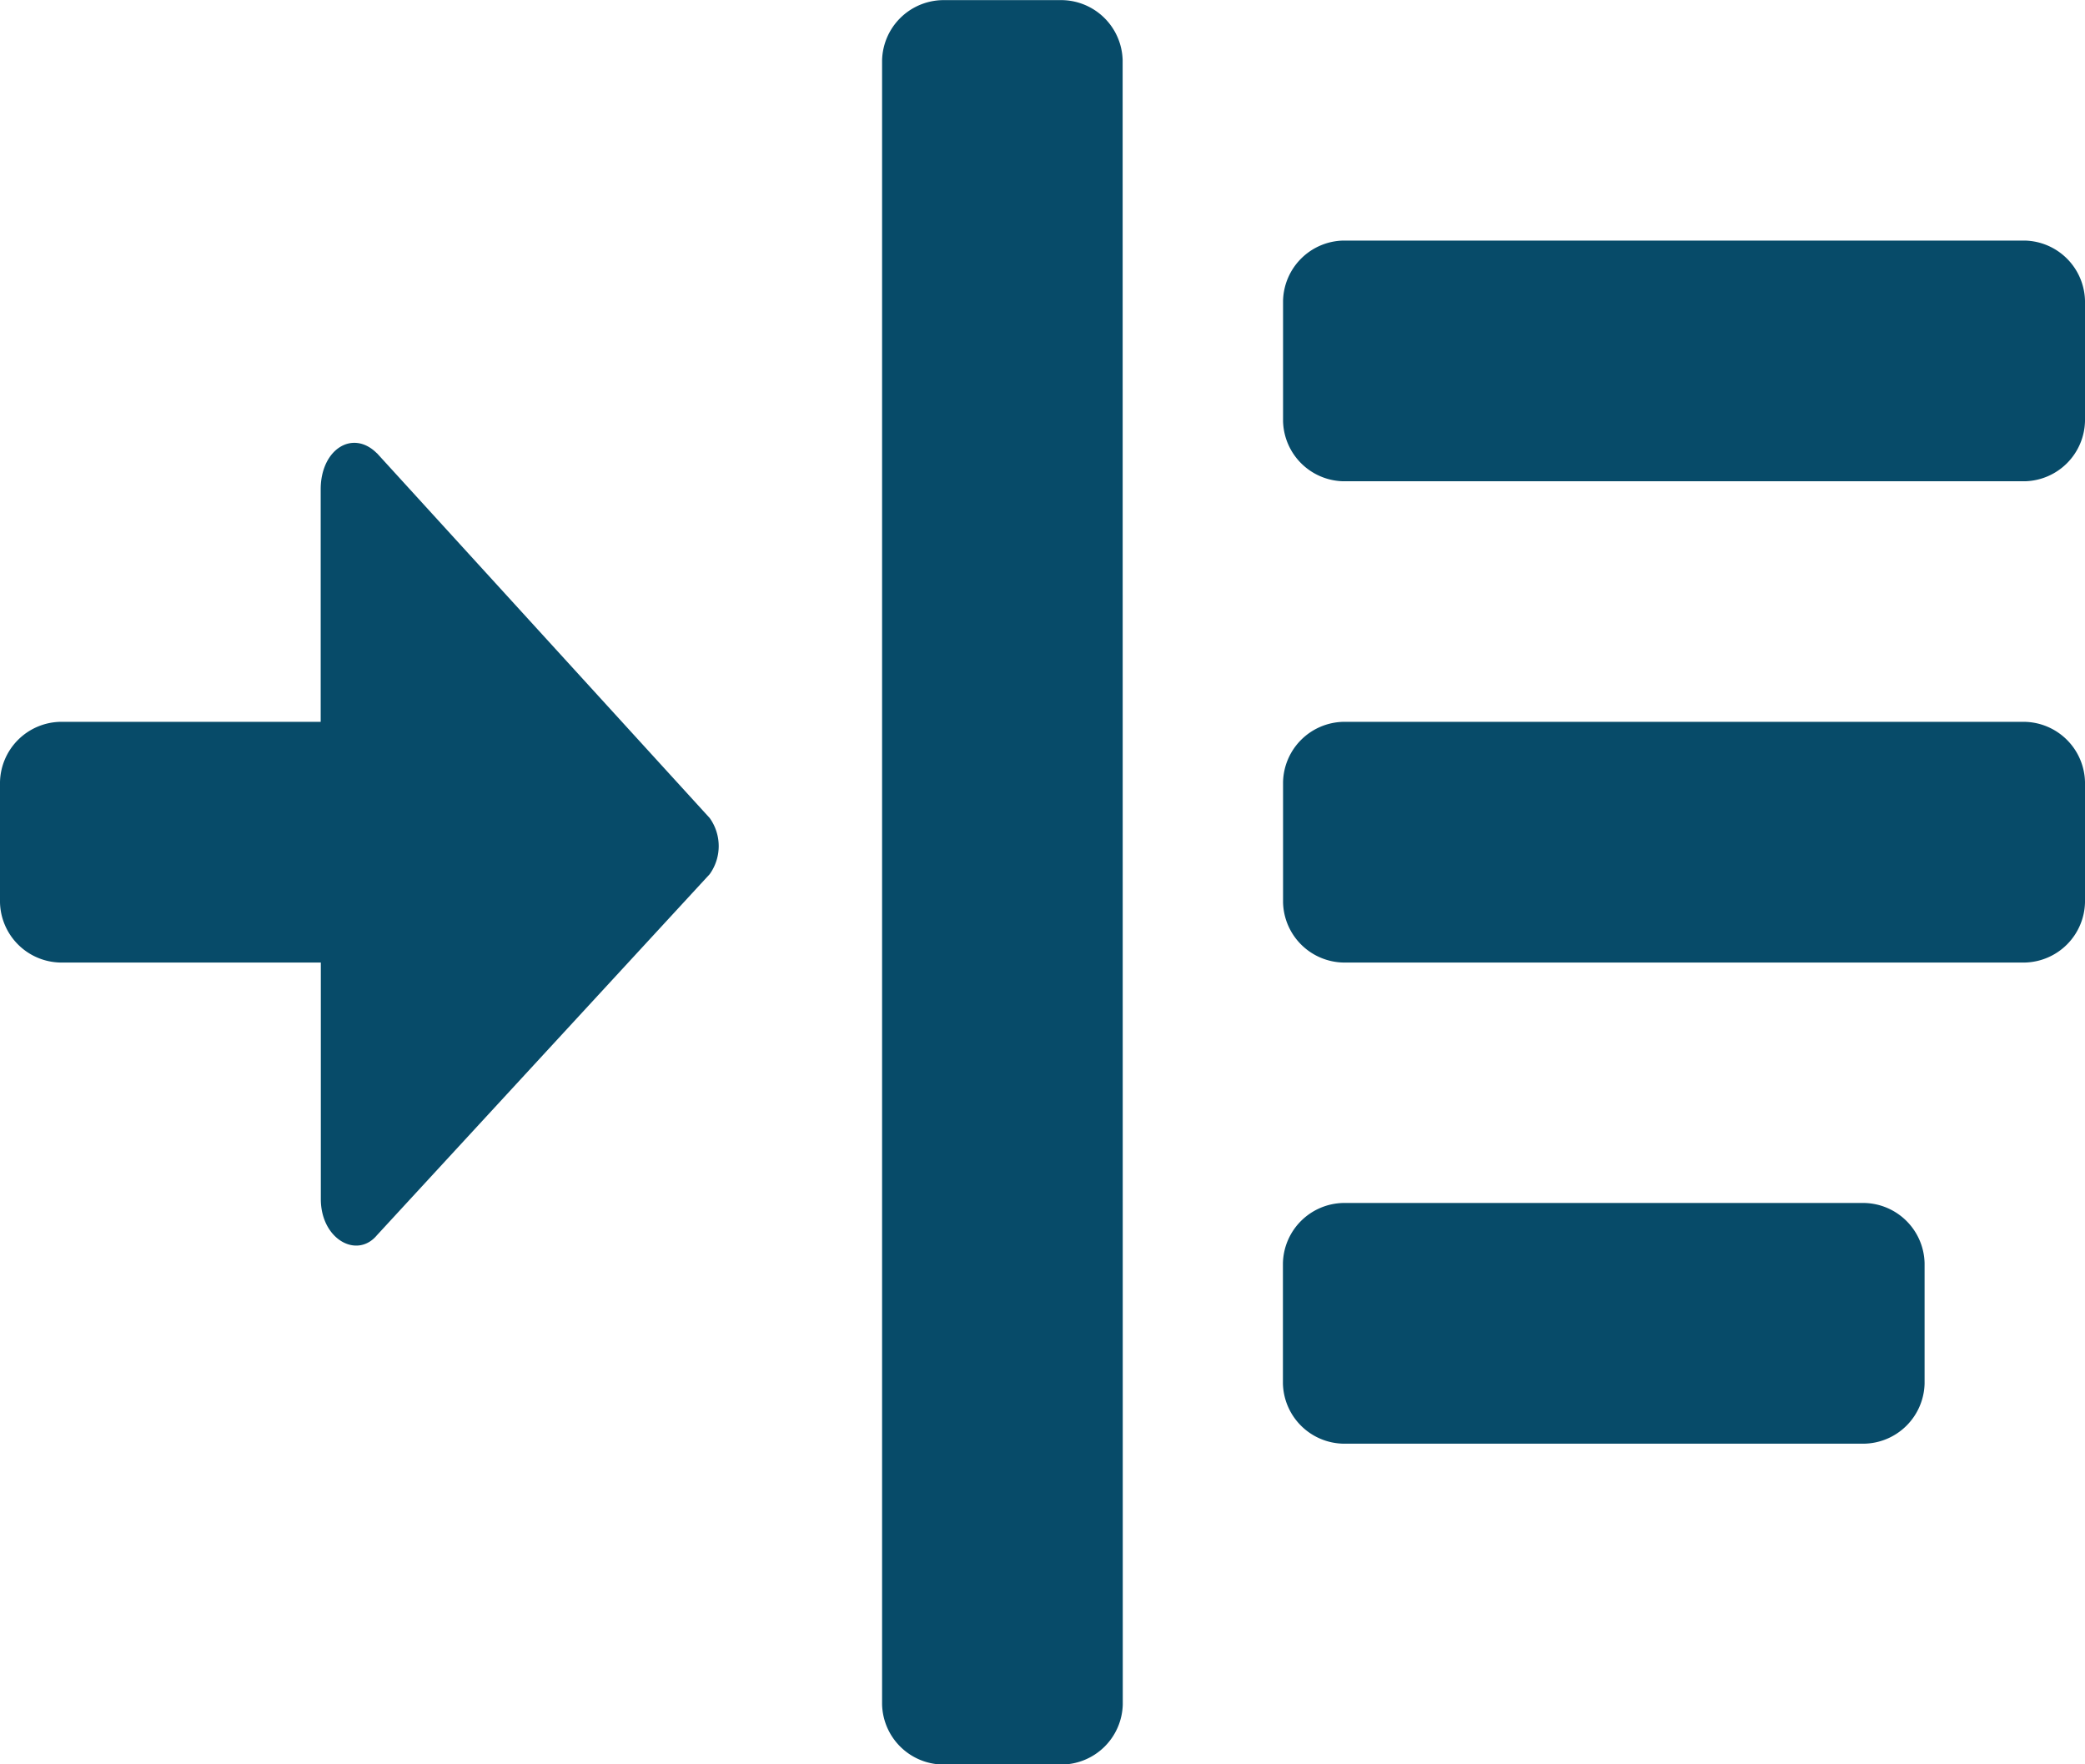 <svg xmlns="http://www.w3.org/2000/svg" viewBox="0 0 16 13.539">
  <defs>
    <style>
      .cls-1 {
        fill: #074b69;
      }
    </style>
  </defs>
  <g id="icons_utility_richtextindent" data-name="icons/utility/richtextindent" transform="translate(0 -0.23)">
    <path id="Mask" class="cls-1" d="M16,2.538a.473.473,0,0,0-.462-.462H10.308a.473.473,0,0,0-.462.462v.923a.473.473,0,0,0,.462.462h5.231A.473.473,0,0,0,16,3.462ZM14.769,9.923a.473.473,0,0,0-.462-.462h-4a.473.473,0,0,0-.462.462v.923a.473.473,0,0,0,.462.462h4a.473.473,0,0,0,.462-.462ZM16,6.231a.473.473,0,0,0-.462-.462H10.308a.473.473,0,0,0-.462.462v.923a.473.473,0,0,0,.462.462h5.231A.473.473,0,0,0,16,7.154ZM8.615.692A.473.473,0,0,0,8.154.231H7.231a.473.473,0,0,0-.462.462V13.308a.473.473,0,0,0,.462.462h.923a.473.473,0,0,0,.462-.462ZM2.892,3.708c-.185-.185-.431-.031-.431.277V5.769h-2A.473.473,0,0,0,0,6.231v.923a.473.473,0,0,0,.462.462h2V9.431c0,.308.277.462.431.277L5.446,6.938a.37.37,0,0,0,0-.431l-2.554-2.8Z"/>
  </g>
</svg>
